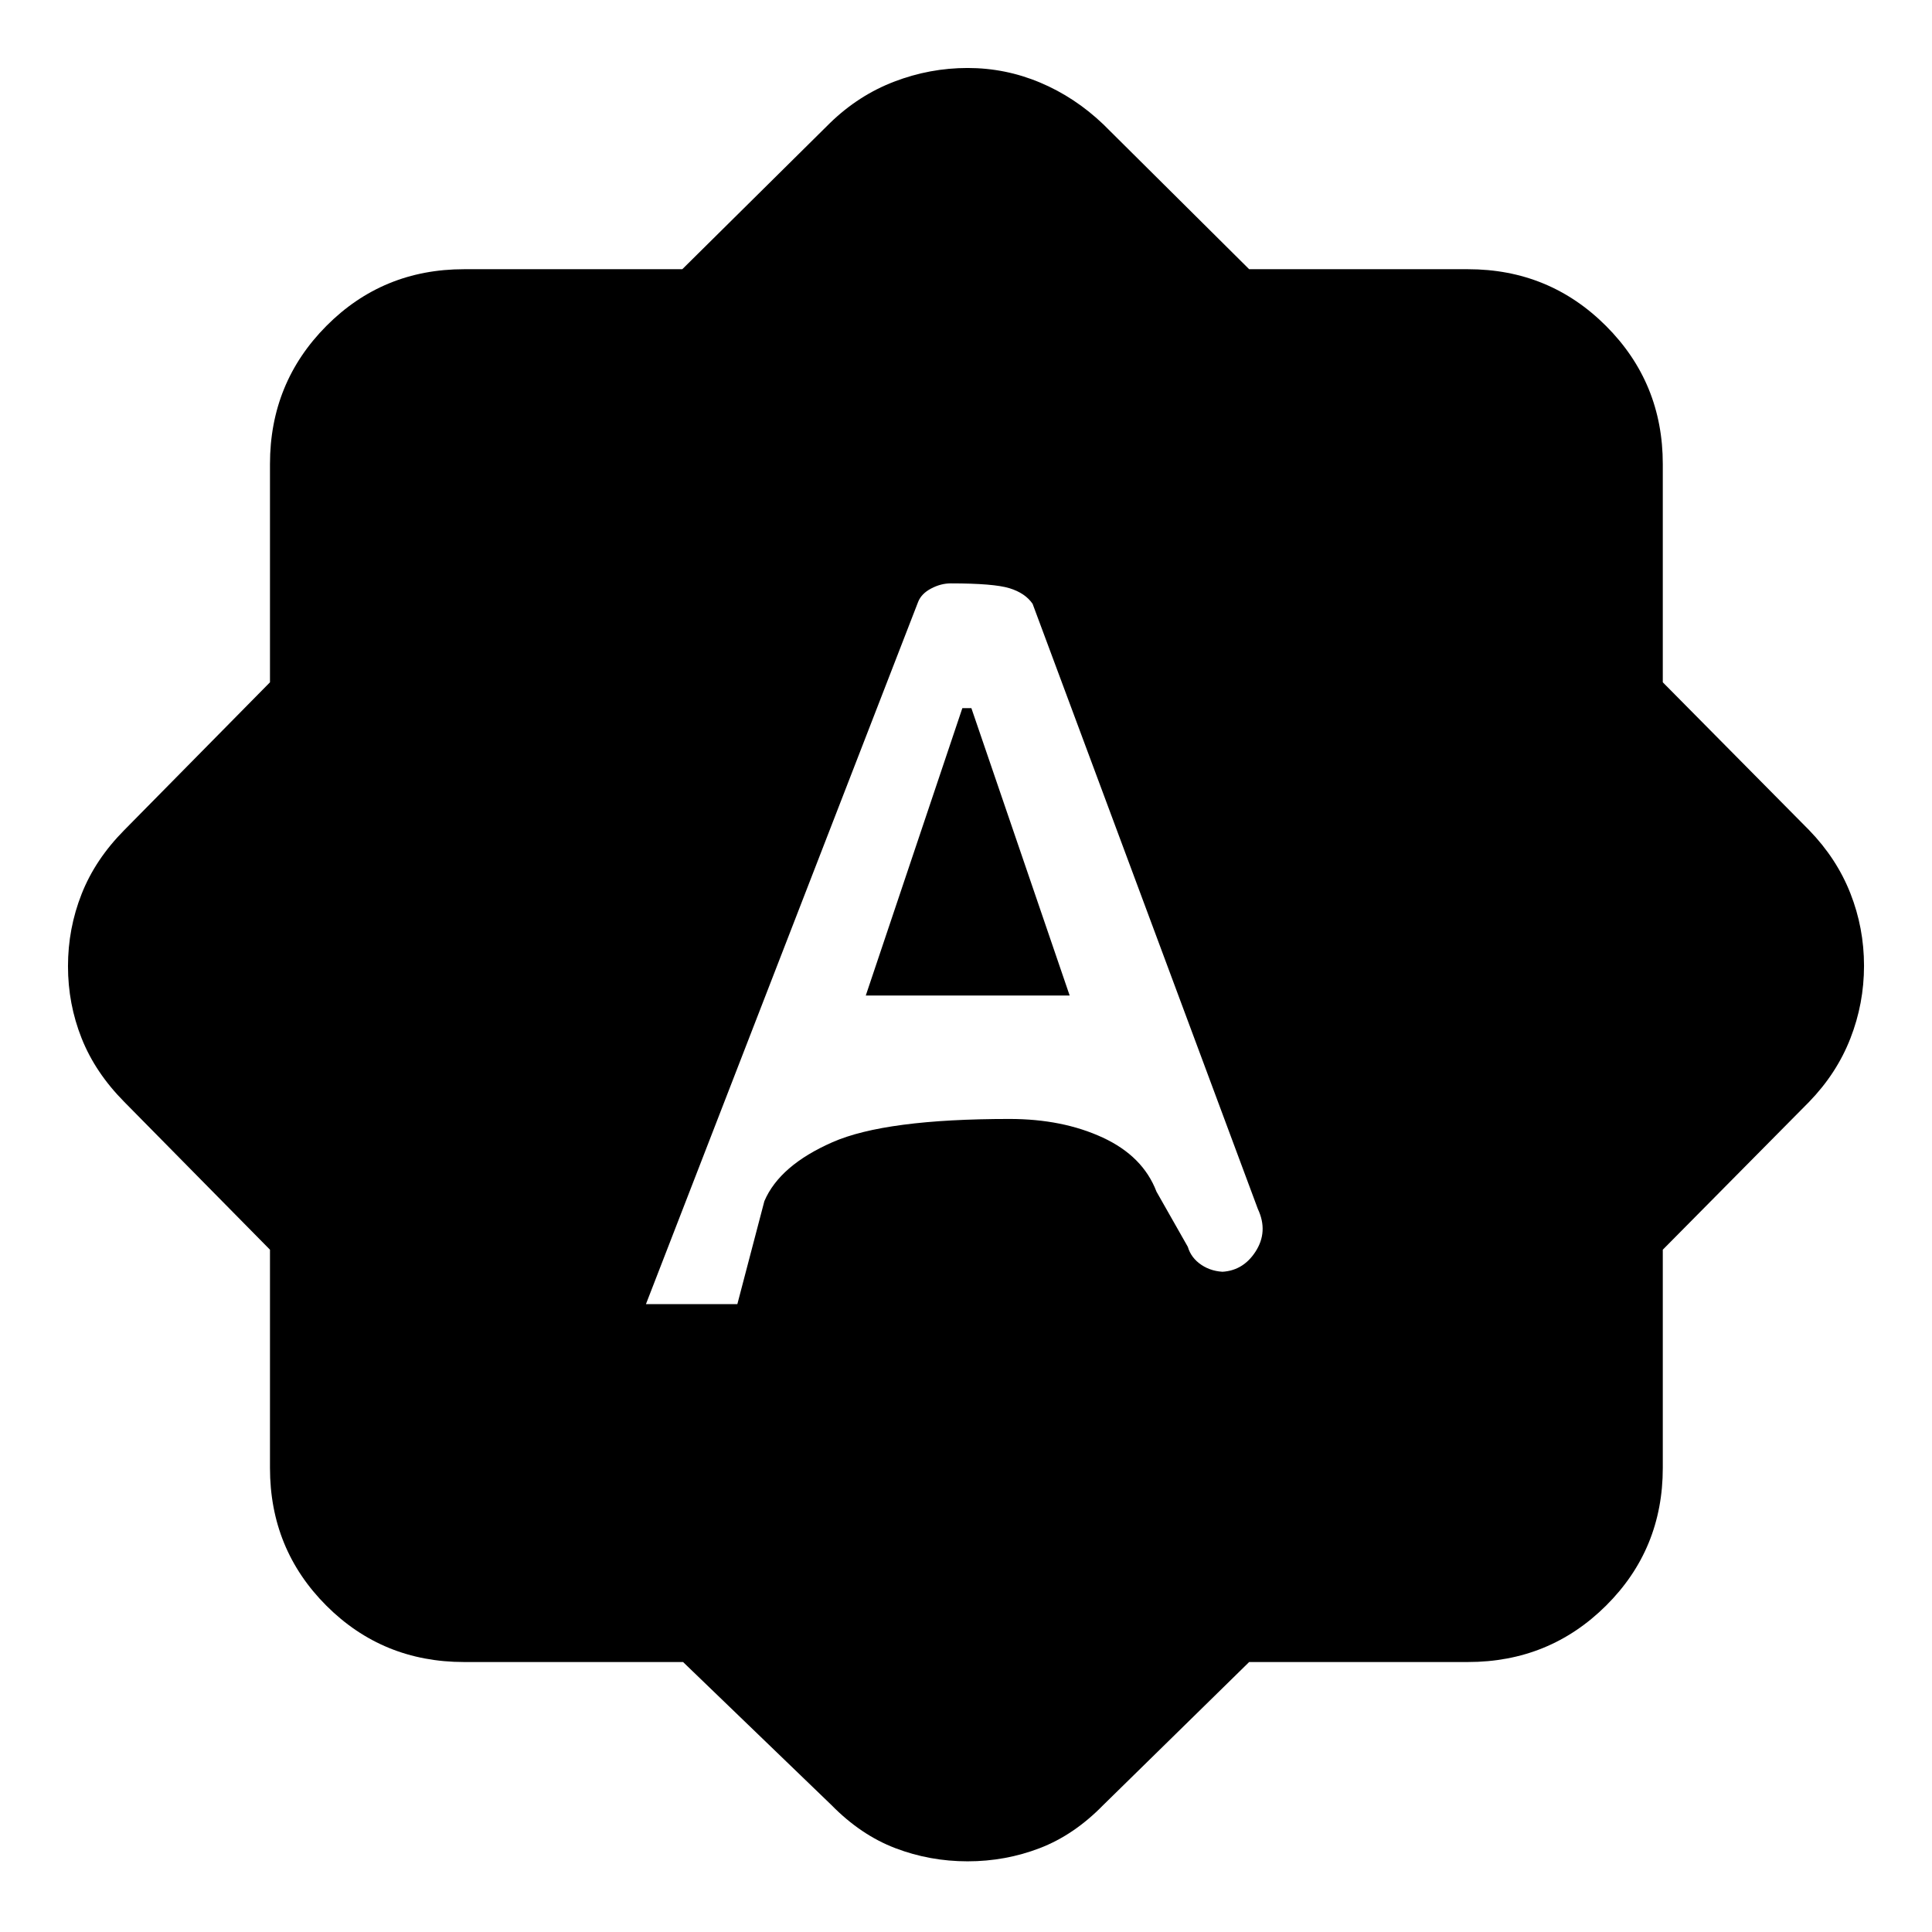 <svg xmlns="http://www.w3.org/2000/svg" height="40" viewBox="0 -960 960 960" width="40"><path d="M320.97-312h45.42l13.42-51.16q7.57-17.75 33.86-29.3Q439.96-404 501.6-404q26.36 0 46.34 9.25 19.99 9.25 26.71 26.87l15.57 27.42q1.61 5.53 6.78 8.99 5.16 3.45 12.09 3.45h-3.2q11.43 0 17.93-9.99 6.49-9.99 1.21-21.24L513.09-659.97q-3.67-5.34-11.46-7.74-7.79-2.41-29.21-2.41-4.93 0-9.78 2.57-4.86 2.56-6.46 6.72L320.97-312ZM430.2-465.33l47.99-142.81h4.48l48.84 142.81H430.2Zm-90.79 331.18H230.58q-40.4 0-68.42-28.01-28.01-28.02-28.01-68.42v-108.45l-72.41-73.45q-14.41-14.55-21.18-31.59-6.78-17.04-6.78-35.81 0-18.76 6.78-35.92 6.77-17.17 21.18-31.72l72.41-73.45v-108.45q0-40.4 28.01-68.61 28.02-28.2 68.42-28.2h108.45l73.45-72.7q14.17-13.74 31.86-20.51 17.69-6.78 36.46-6.78t36 7.24q17.24 7.24 31.39 20.72l72.51 72.03h108.72q40.4 0 68.61 28.2 28.2 28.21 28.2 68.61v108.45l72.7 73.45q13.74 14.17 20.51 31.4 6.78 17.23 6.78 36 0 18.76-6.78 36.11-6.77 17.36-20.51 31.53l-72.7 73.45v108.45q0 40.4-28.2 68.42-28.21 28.01-68.61 28.01H620.7l-72.51 71.08q-14.52 14.87-31.57 21.41-17.05 6.54-35.82 6.54t-35.91-6.54q-17.15-6.54-31.74-21.41l-73.74-71.08Z"/></svg>
